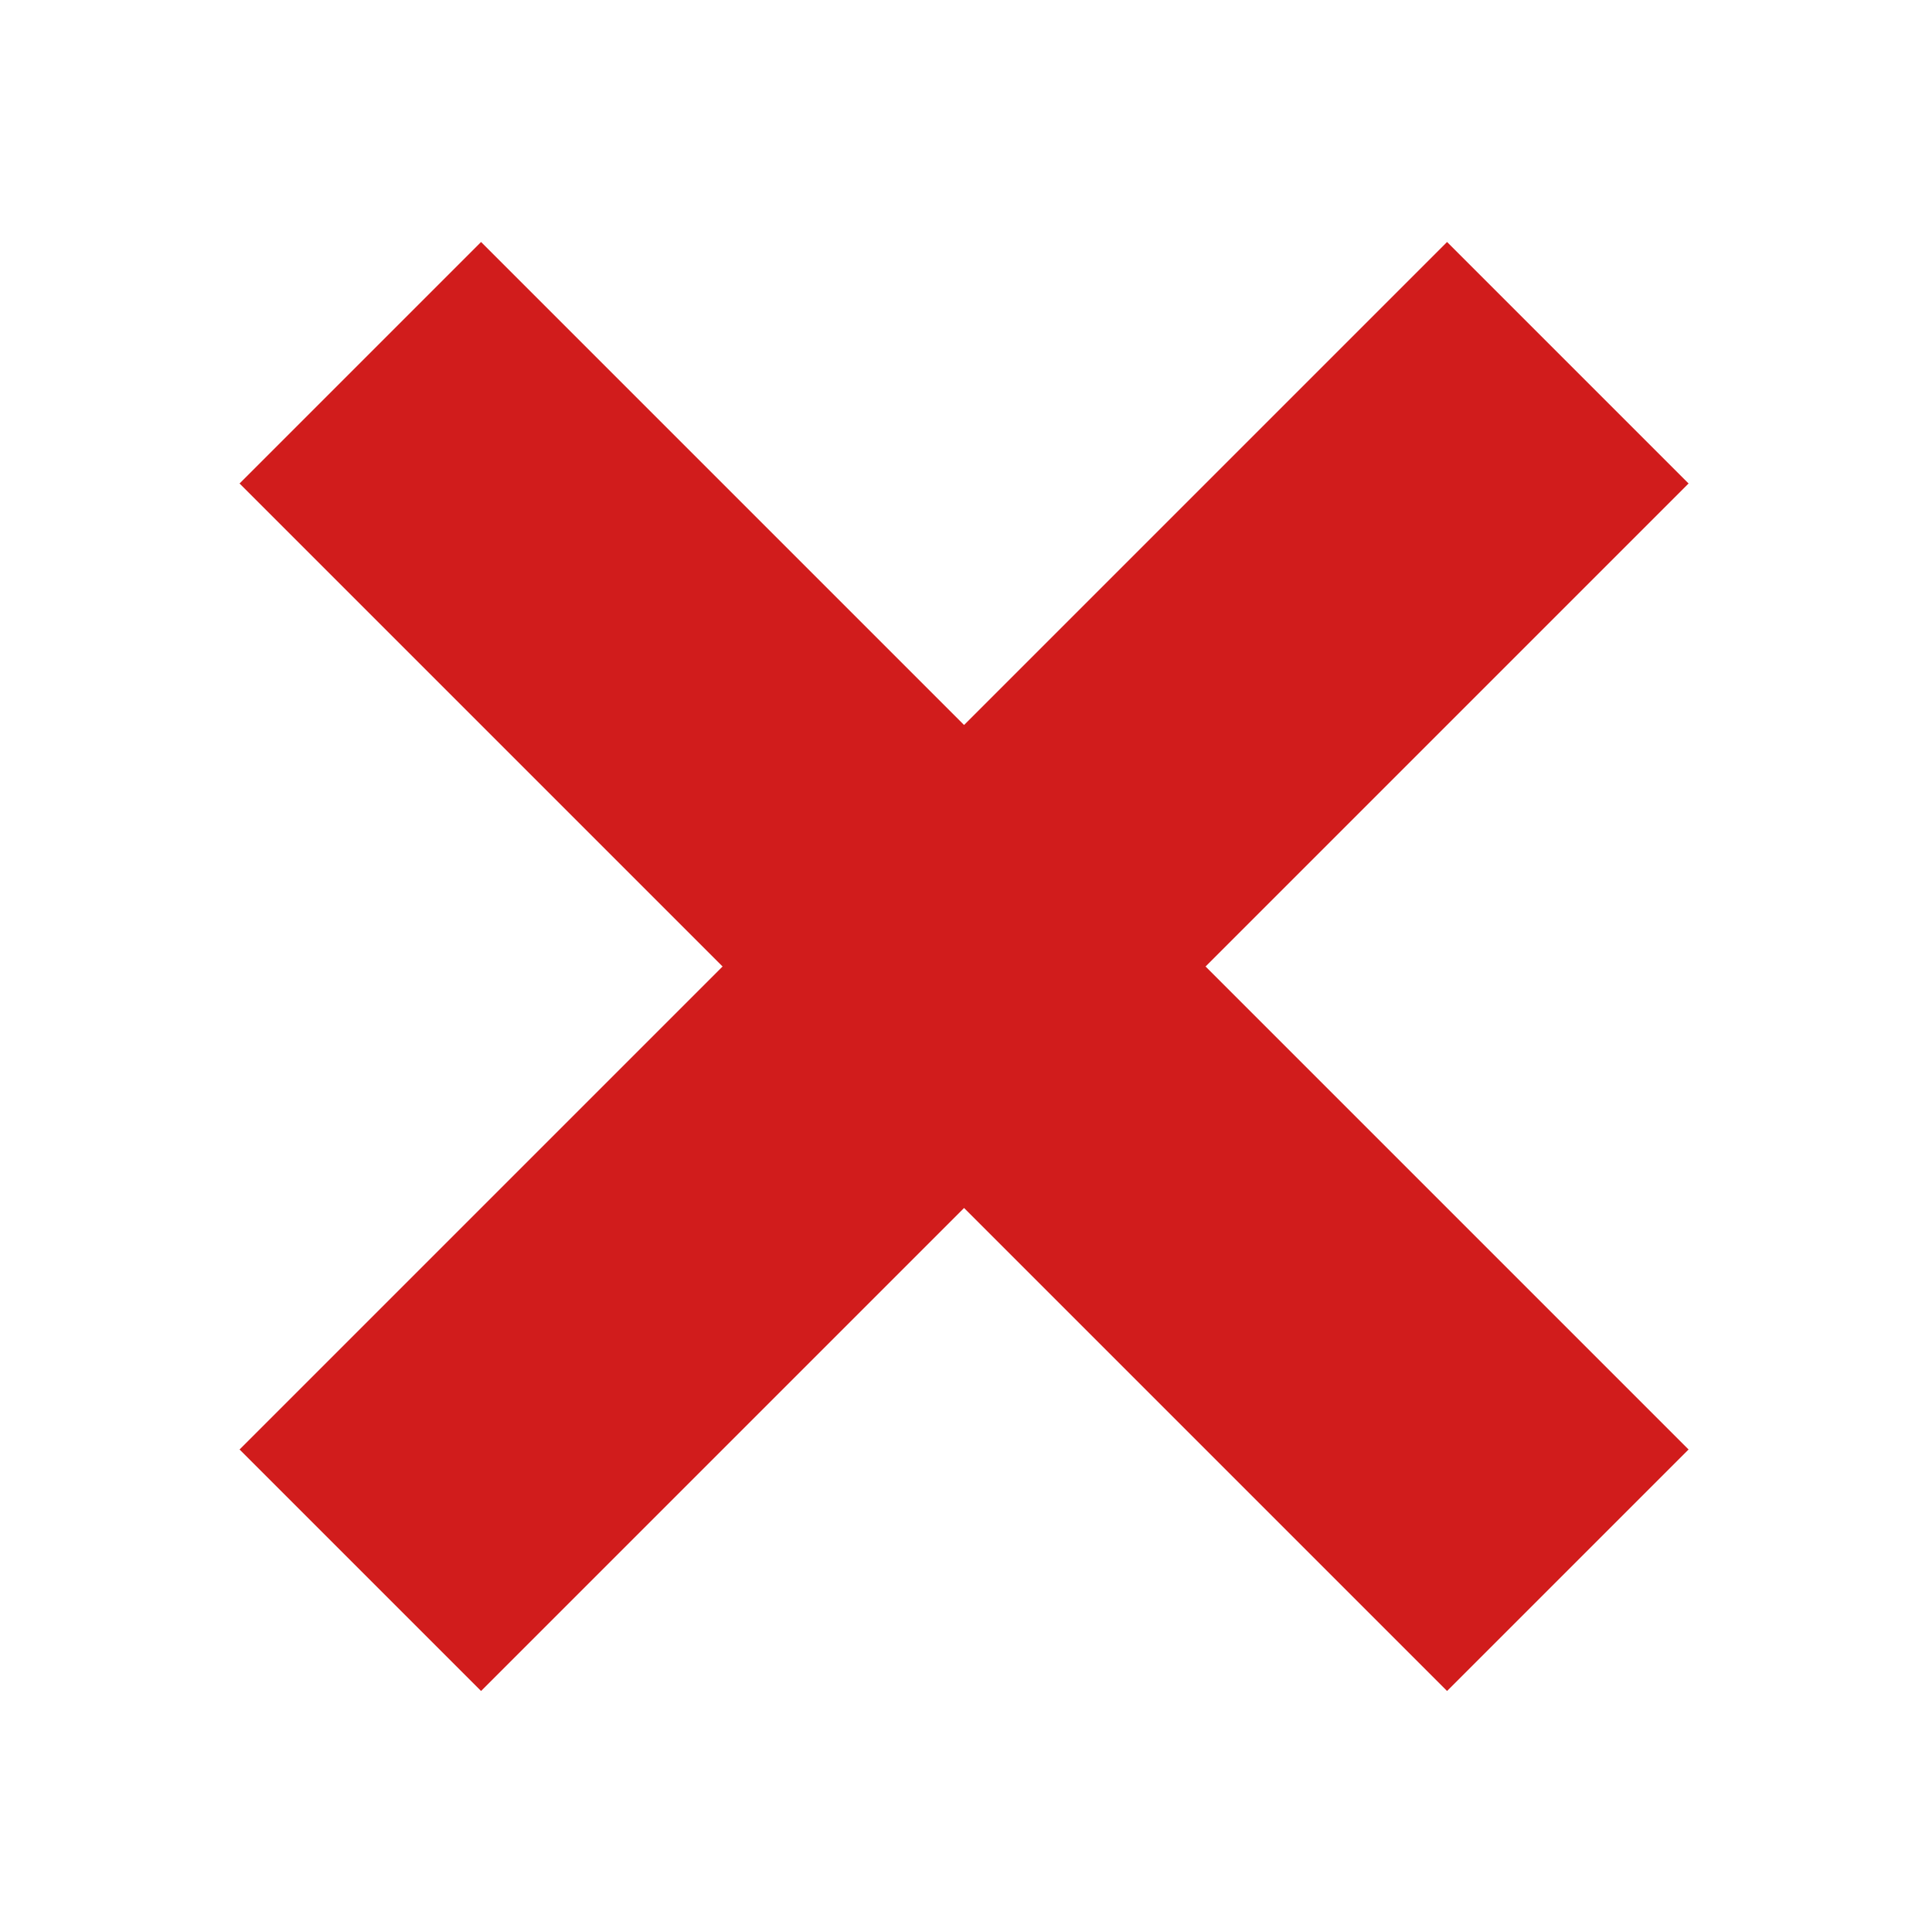 <?xml version="1.0" encoding="utf-8"?>
<svg version="1.1" id="_x33__Symbols_Uncircled" x="0px" y="0px" viewBox="0 0 16 16" xmlns="http://www.w3.org/2000/svg">
  <style type="text/css">
	.Red{fill:#D11C1C;}
</style>
  <polygon class="Red" points="13.984 4.004 11.984 2.004 7.984 6.004 3.984 2.004 1.984 4.004 5.984 8.004 1.984 12.004 3.984 14.004 7.984 10.004 11.984 14.004 13.984 12.004 9.984 8.004"/>
</svg>